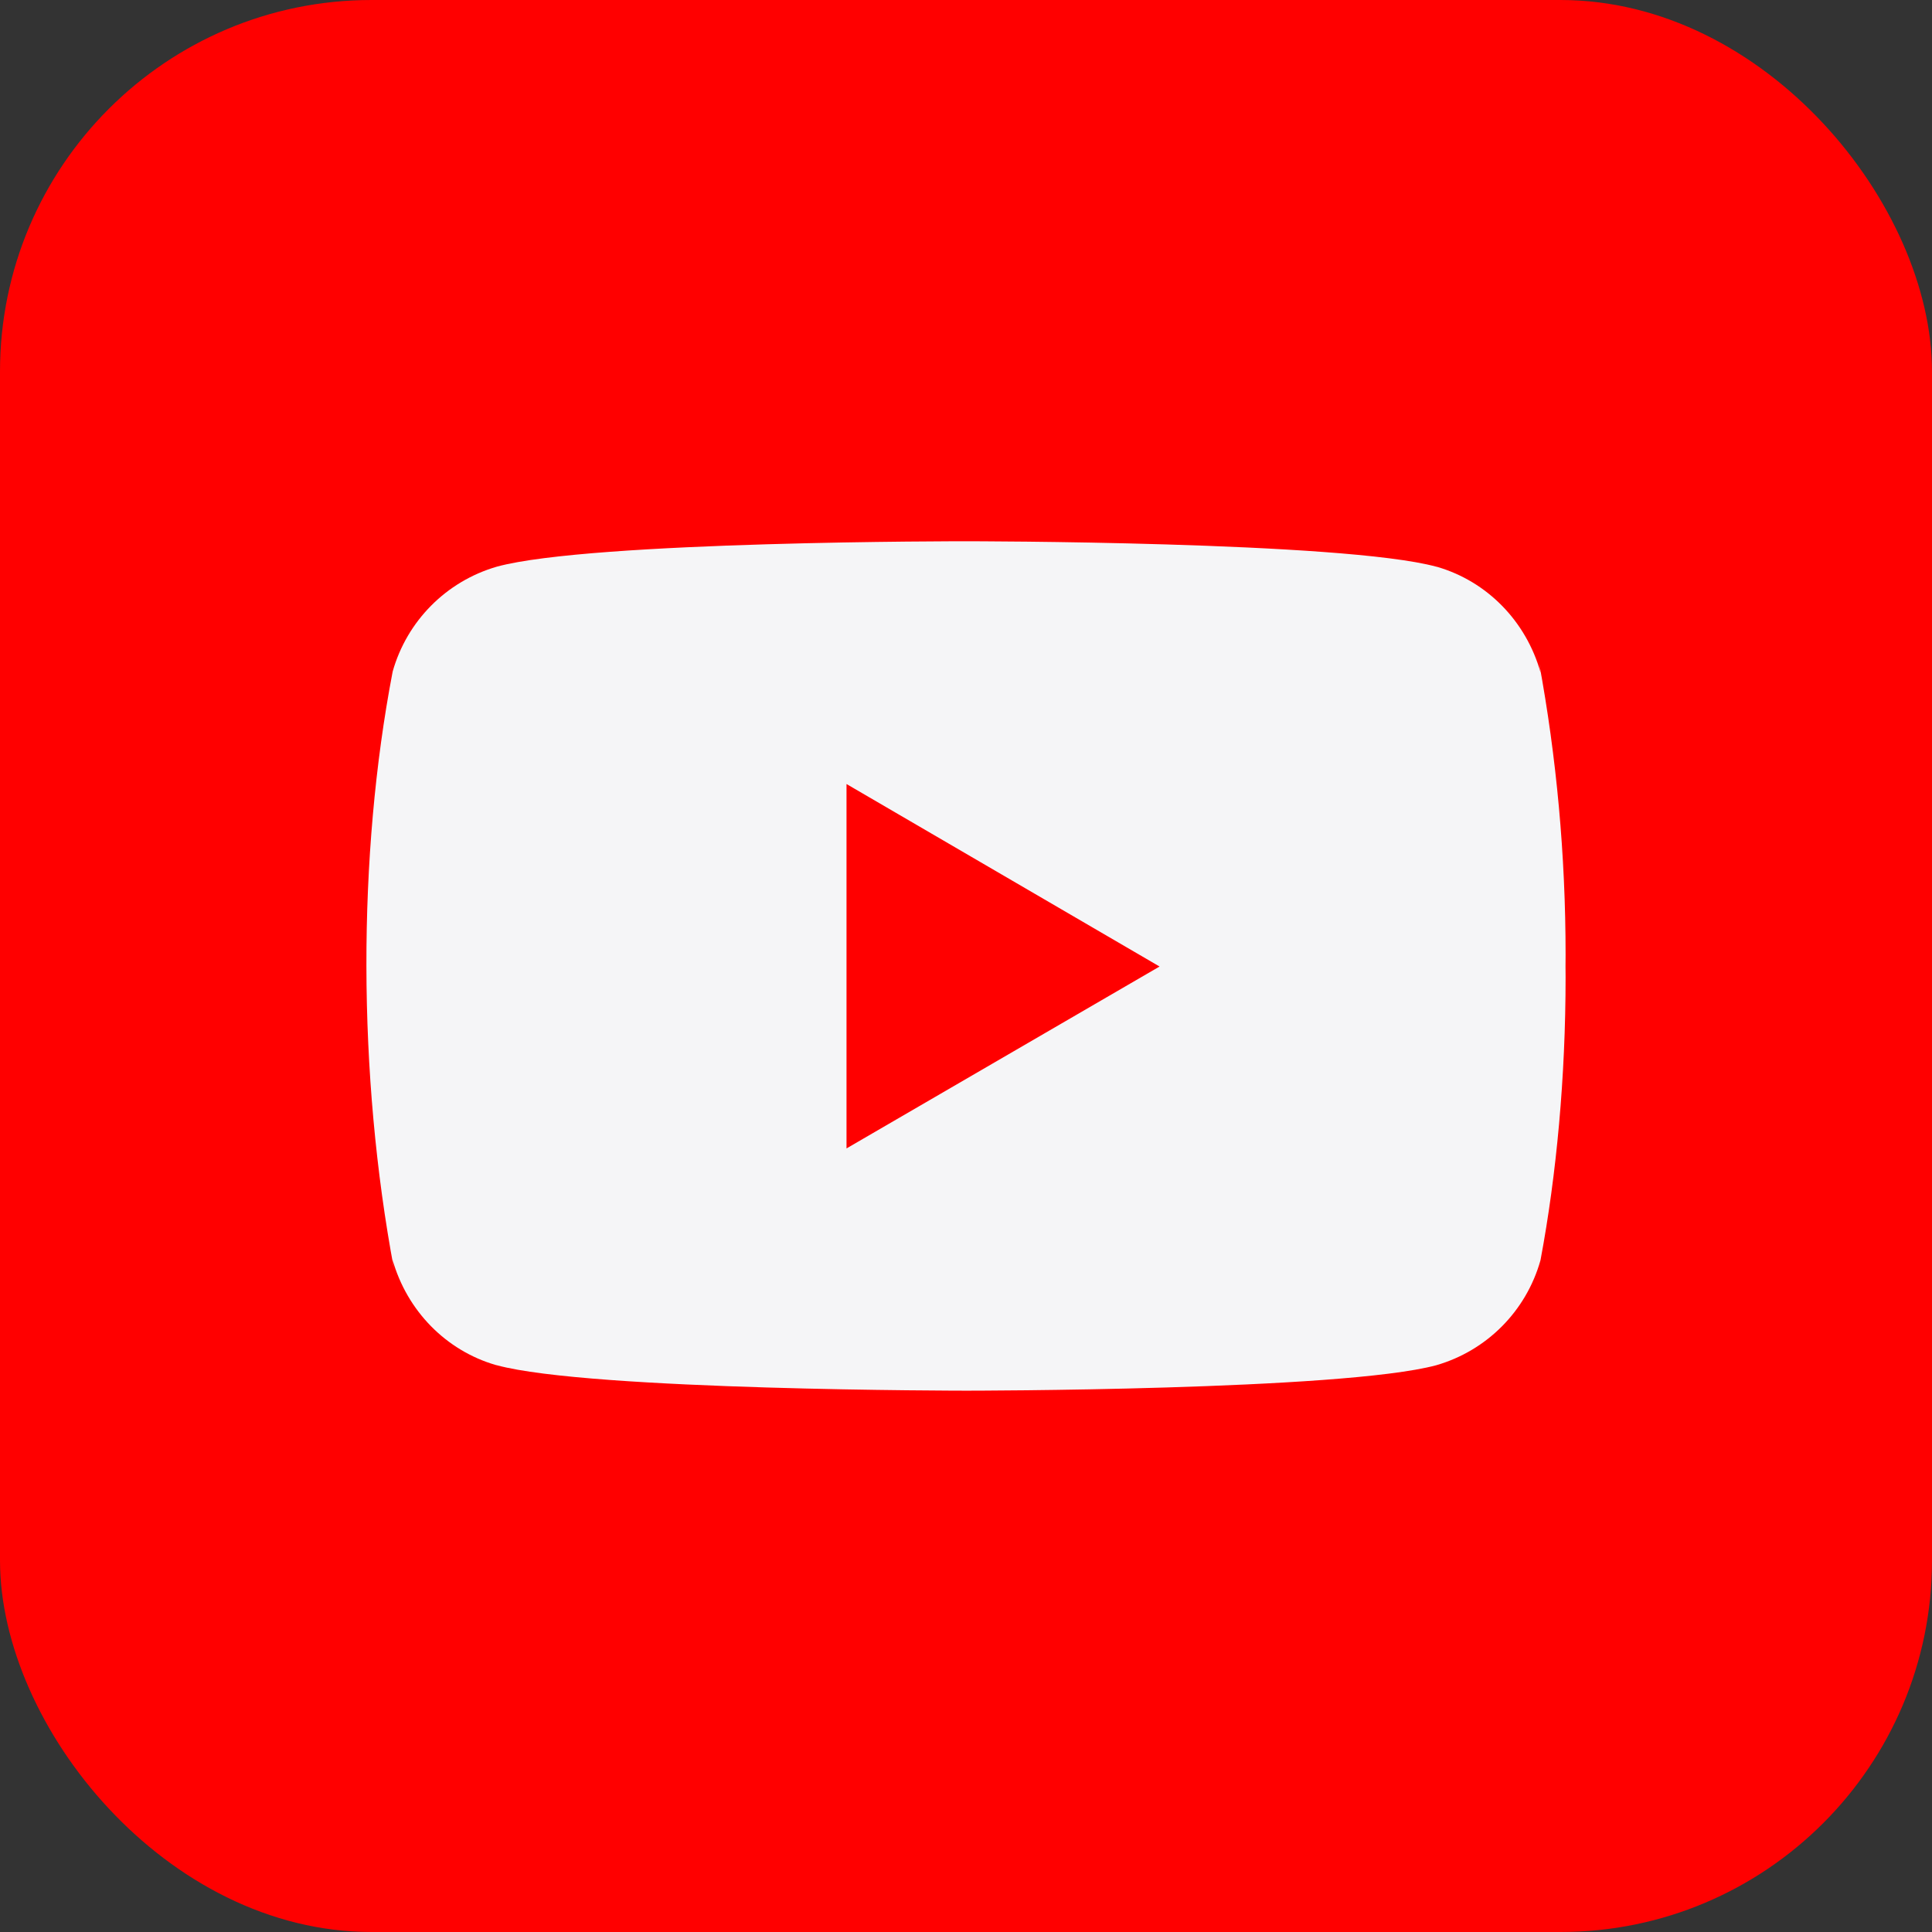 <svg width="26" height="26" viewBox="0 0 26 26" fill="none" xmlns="http://www.w3.org/2000/svg">
<rect x="0" y="0" width="26" height="26" fill="#333333" stroke="none"/>
<rect width="26" height="26" rx="5" fill="#FF0000"/>
<path d="M20.712 8.918L20.732 9.05C20.537 8.358 20.011 7.824 19.342 7.629L19.328 7.626C18.069 7.284 13.007 7.284 13.007 7.284C13.007 7.284 7.957 7.278 6.686 7.626C6.004 7.824 5.477 8.358 5.285 9.035L5.282 9.05C4.812 11.505 4.809 14.454 5.303 17.083L5.282 16.95C5.477 17.642 6.004 18.176 6.673 18.37L6.687 18.373C7.944 18.715 13.008 18.715 13.008 18.715C13.008 18.715 18.057 18.715 19.328 18.373C20.011 18.176 20.538 17.642 20.73 16.964L20.733 16.95C20.947 15.808 21.069 14.494 21.069 13.152C21.069 13.103 21.069 13.053 21.068 13.003C21.069 12.958 21.069 12.903 21.069 12.849C21.069 11.506 20.947 10.192 20.712 8.918ZM11.392 15.455V10.551L15.605 13.007L11.392 15.455Z" fill="#F5F5F7"/>
</svg>
